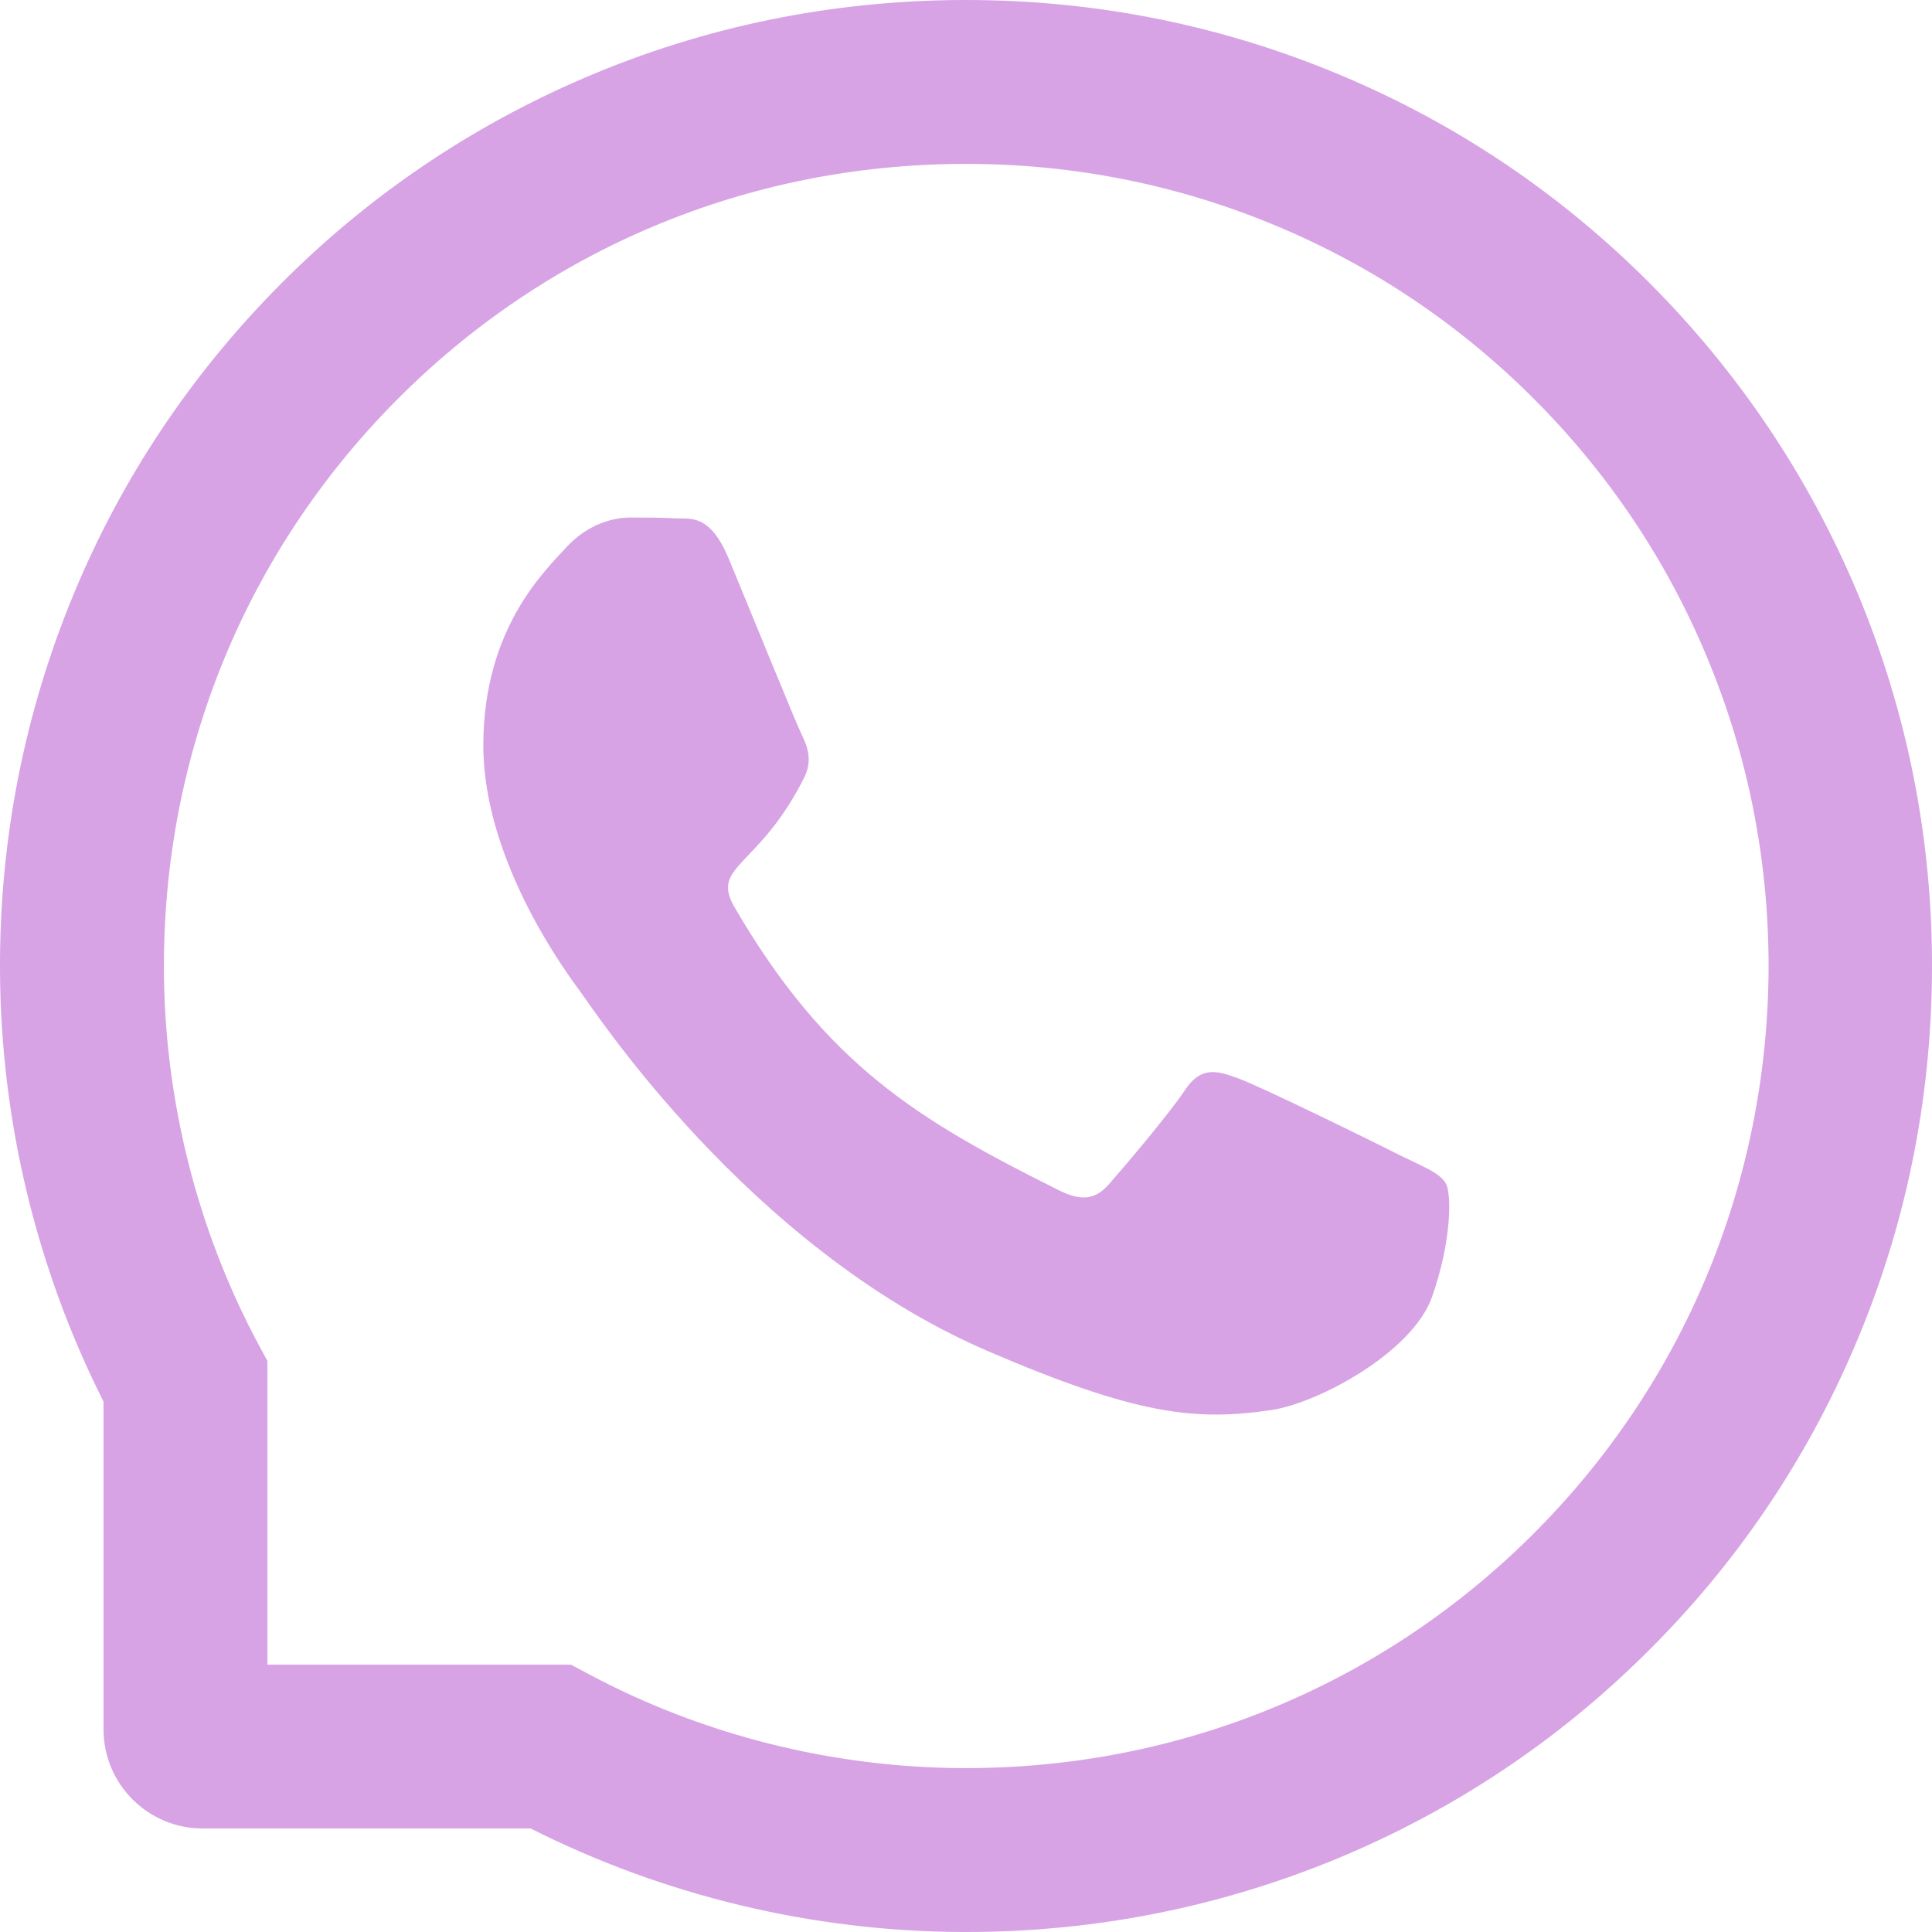 <svg width="24" height="24" viewBox="0 0 24 24" fill="none" xmlns="http://www.w3.org/2000/svg">
<g clip-path="url(#clip0_1172_10676)">
<path d="M17.398 14.355C17.106 14.205 15.652 13.492 15.382 13.396C15.111 13.294 14.913 13.246 14.717 13.546C14.519 13.843 13.957 14.505 13.78 14.706C13.608 14.904 13.434 14.928 13.142 14.78C11.406 13.913 10.268 13.232 9.124 11.269C8.822 10.747 9.427 10.784 9.992 9.656C10.089 9.458 10.04 9.289 9.965 9.139C9.89 8.989 9.301 7.538 9.055 6.946C8.816 6.37 8.57 6.45 8.39 6.439C8.219 6.429 8.024 6.429 7.825 6.429C7.627 6.429 7.308 6.504 7.038 6.796C6.767 7.093 6.004 7.808 6.004 9.26C6.004 10.712 7.062 12.118 7.207 12.316C7.357 12.514 9.288 15.493 12.253 16.776C14.128 17.585 14.862 17.655 15.799 17.515C16.37 17.43 17.546 16.803 17.79 16.109C18.033 15.418 18.033 14.826 17.961 14.703C17.889 14.572 17.69 14.497 17.398 14.355Z" fill="#D7A3E5"/>
<path d="M23.068 7.35C22.462 5.912 21.595 4.621 20.488 3.512C19.382 2.405 18.091 1.535 16.65 0.932C15.177 0.313 13.613 0 12 0H11.946C10.323 0.008 8.751 0.329 7.272 0.962C5.845 1.572 4.564 2.44 3.469 3.546C2.373 4.653 1.514 5.938 0.919 7.371C0.303 8.855 -0.008 10.433 0 12.056C0.008 13.915 0.453 15.761 1.286 17.411V21.482C1.286 22.163 1.838 22.714 2.518 22.714H6.592C8.242 23.547 10.088 23.992 11.946 24H12.003C13.607 24 15.163 23.689 16.628 23.081C18.061 22.484 19.35 21.627 20.453 20.531C21.56 19.436 22.43 18.155 23.038 16.728C23.67 15.249 23.992 13.677 24 12.054C24.008 10.422 23.692 8.839 23.068 7.35ZM19.02 19.082C17.143 20.941 14.652 21.964 12 21.964H11.954C10.339 21.956 8.735 21.555 7.318 20.799L7.093 20.679H3.322V16.907L3.201 16.682C2.446 15.265 2.044 13.661 2.036 12.046C2.025 9.375 3.046 6.868 4.918 4.979C6.788 3.091 9.287 2.046 11.957 2.036H12.003C13.342 2.036 14.641 2.296 15.865 2.81C17.06 3.311 18.131 4.031 19.053 4.953C19.971 5.871 20.695 6.946 21.195 8.14C21.715 9.378 21.975 10.69 21.97 12.046C21.953 14.713 20.906 17.212 19.02 19.082Z" fill="#D7A3E5"/>
</g>
<defs>
<clipPath id="clip0_1172_10676">
<rect width="24" height="24" fill="white"/>
</clipPath>
</defs>
</svg>

